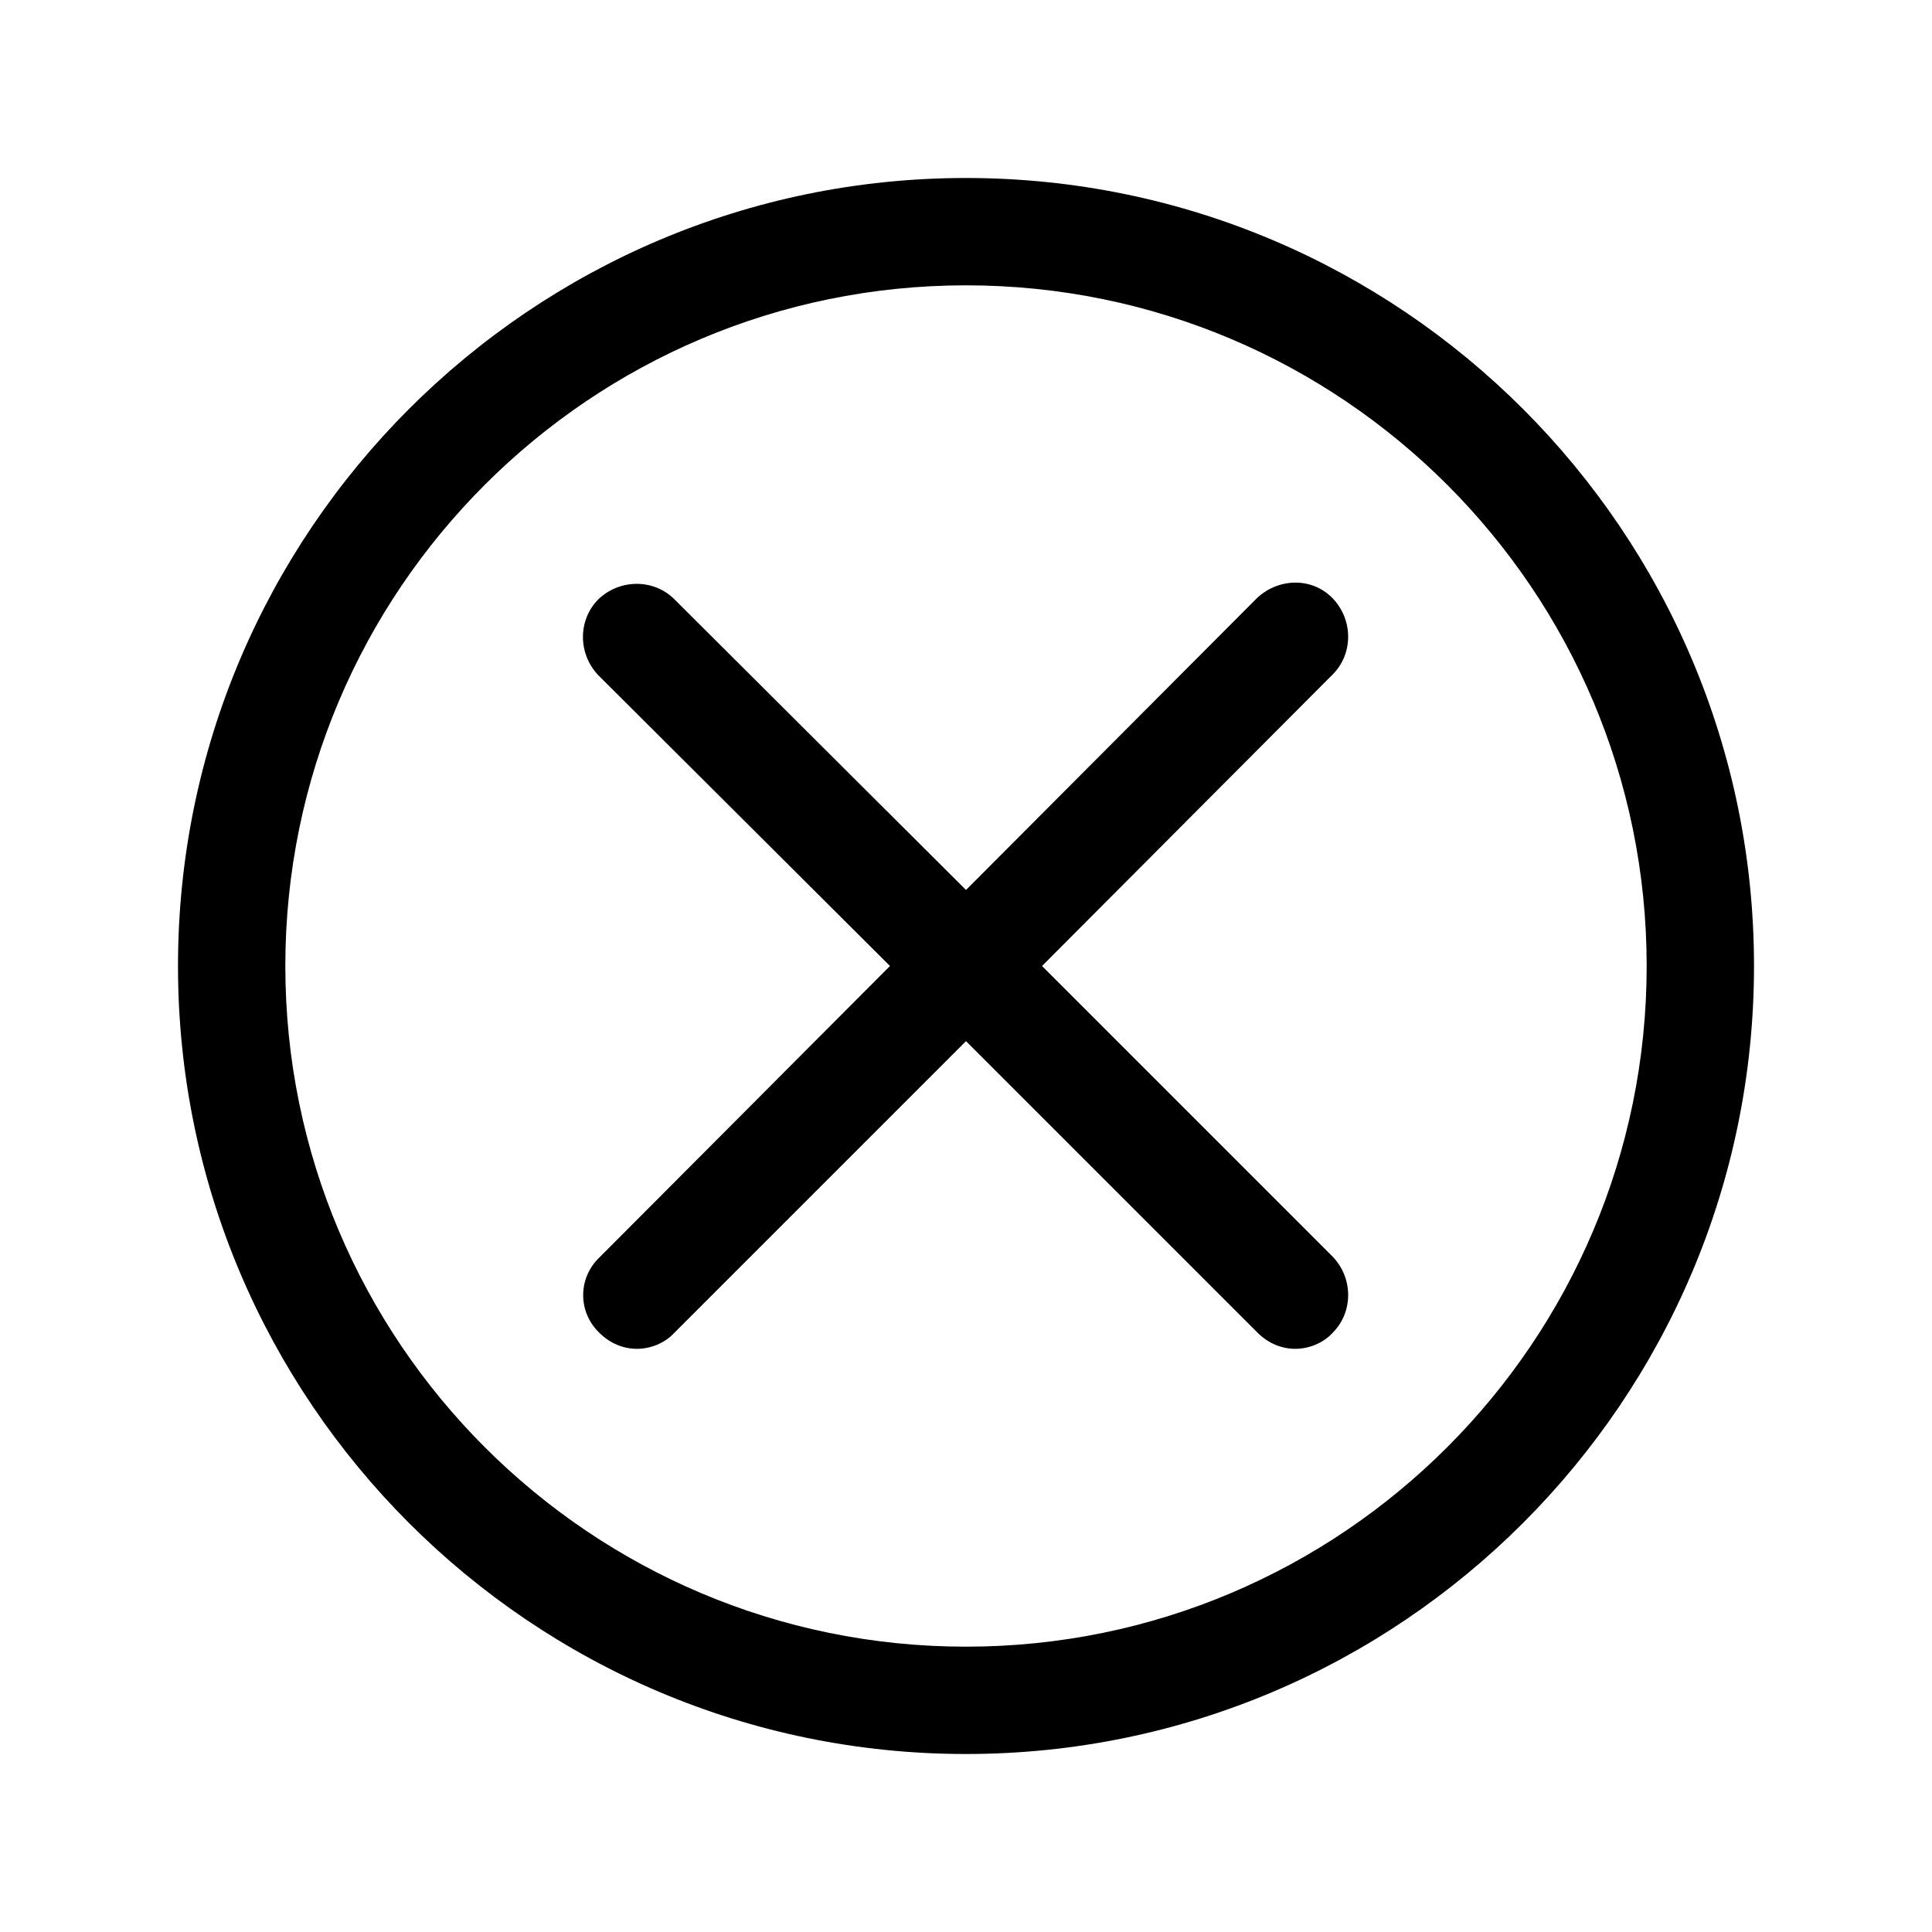 <?xml version="1.0" encoding="utf-8"?>
<!-- Generator: Adobe Illustrator 18.0.0, SVG Export Plug-In . SVG Version: 6.00 Build 0)  -->
<!DOCTYPE svg PUBLIC "-//W3C//DTD SVG 1.1//EN" "http://www.w3.org/Graphics/SVG/1.1/DTD/svg11.dtd">
<svg version="1.1" id="Layer_1" xmlns="http://www.w3.org/2000/svg" xmlns:xlink="http://www.w3.org/1999/xlink" x="0px" y="0px"
	 viewBox="0 0 216 216" enable-background="new 0 0 216 216" xml:space="preserve">
<path d="M67,149c1.2,1.2,2.7,1.8,4.2,1.8c1.5,0,3.1-0.6,4.2-1.8l32.6-32.6l32.6,32.6c1.2,1.2,2.7,1.8,4.2,1.8s3.1-0.6,4.2-1.8
	c2.3-2.3,2.3-6.1,0-8.5L116.5,108L149,75.4c2.3-2.3,2.3-6.1,0-8.5s-6.1-2.3-8.5,0L108,99.5L75.4,67c-2.3-2.3-6.1-2.3-8.5,0
	c-2.3,2.3-2.3,6.1,0,8.5L99.5,108L67,140.6C64.6,142.9,64.6,146.7,67,149z"/>
<path d="M108,196.1c48.6,0,88.1-39.5,88.1-88.1S156.6,19.9,108,19.9S19.9,59.4,19.9,108S59.4,196.1,108,196.1z M108,31.9
	c42,0,76.1,34.1,76.1,76.1S150,184.1,108,184.1S31.9,150,31.9,108S66,31.9,108,31.9z"/>
</svg>
